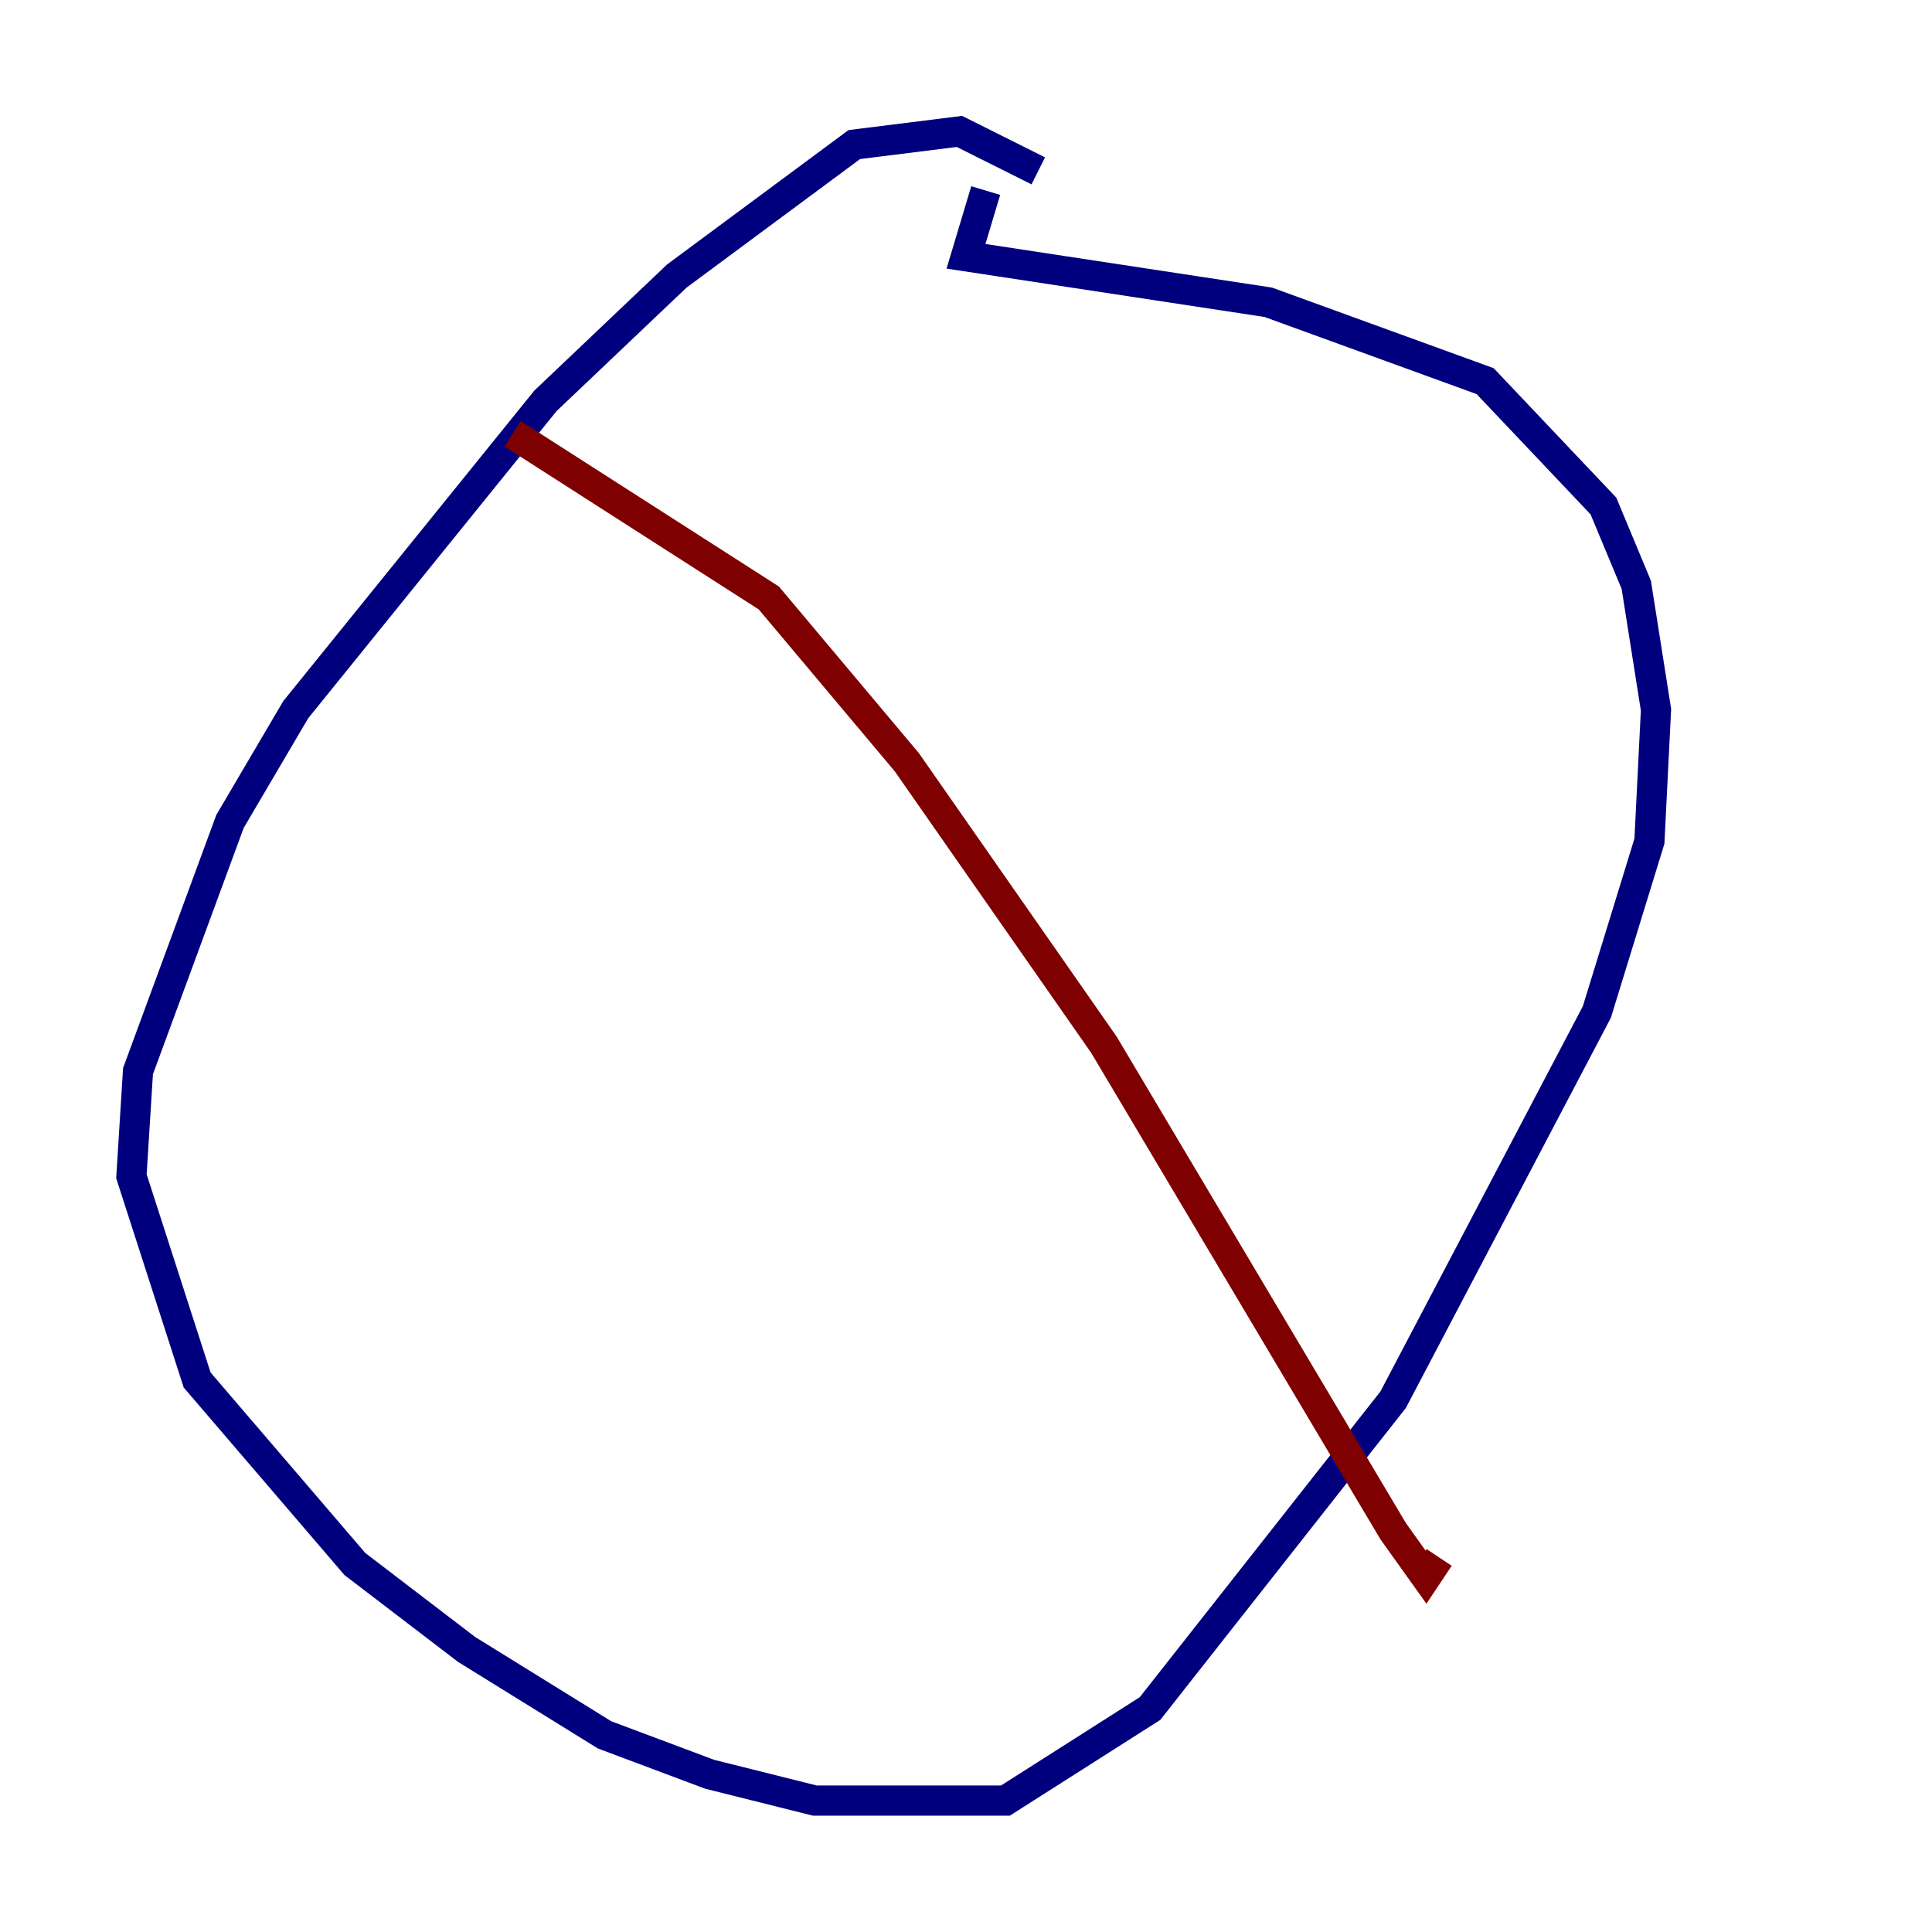 <?xml version="1.0" encoding="utf-8" ?>
<svg baseProfile="tiny" height="128" version="1.2" viewBox="0,0,128,128" width="128" xmlns="http://www.w3.org/2000/svg" xmlns:ev="http://www.w3.org/2001/xml-events" xmlns:xlink="http://www.w3.org/1999/xlink"><defs /><polyline fill="none" points="68.789,11.32 63.565,8.707 56.599,9.578 44.843,18.286 36.136,26.558 19.592,47.02 15.238,54.422 9.143,70.966 8.707,77.932 13.061,91.429 23.51,103.619 30.912,109.279 40.054,114.939 47.02,117.551 53.986,119.293 66.612,119.293 76.191,113.197 92.299,92.735 105.796,67.048 109.279,55.728 109.714,47.02 108.408,38.748 106.231,33.524 98.395,25.252 84.027,20.027 64.0,16.98 65.306,12.626" stroke="#00007f" stroke-width="2" /><polyline fill="none" points="33.959,28.735 50.939,39.619 60.082,50.503 73.143,69.225 92.299,101.442 94.476,104.49 95.347,103.184" stroke="#7f0000" stroke-width="2" /></svg>